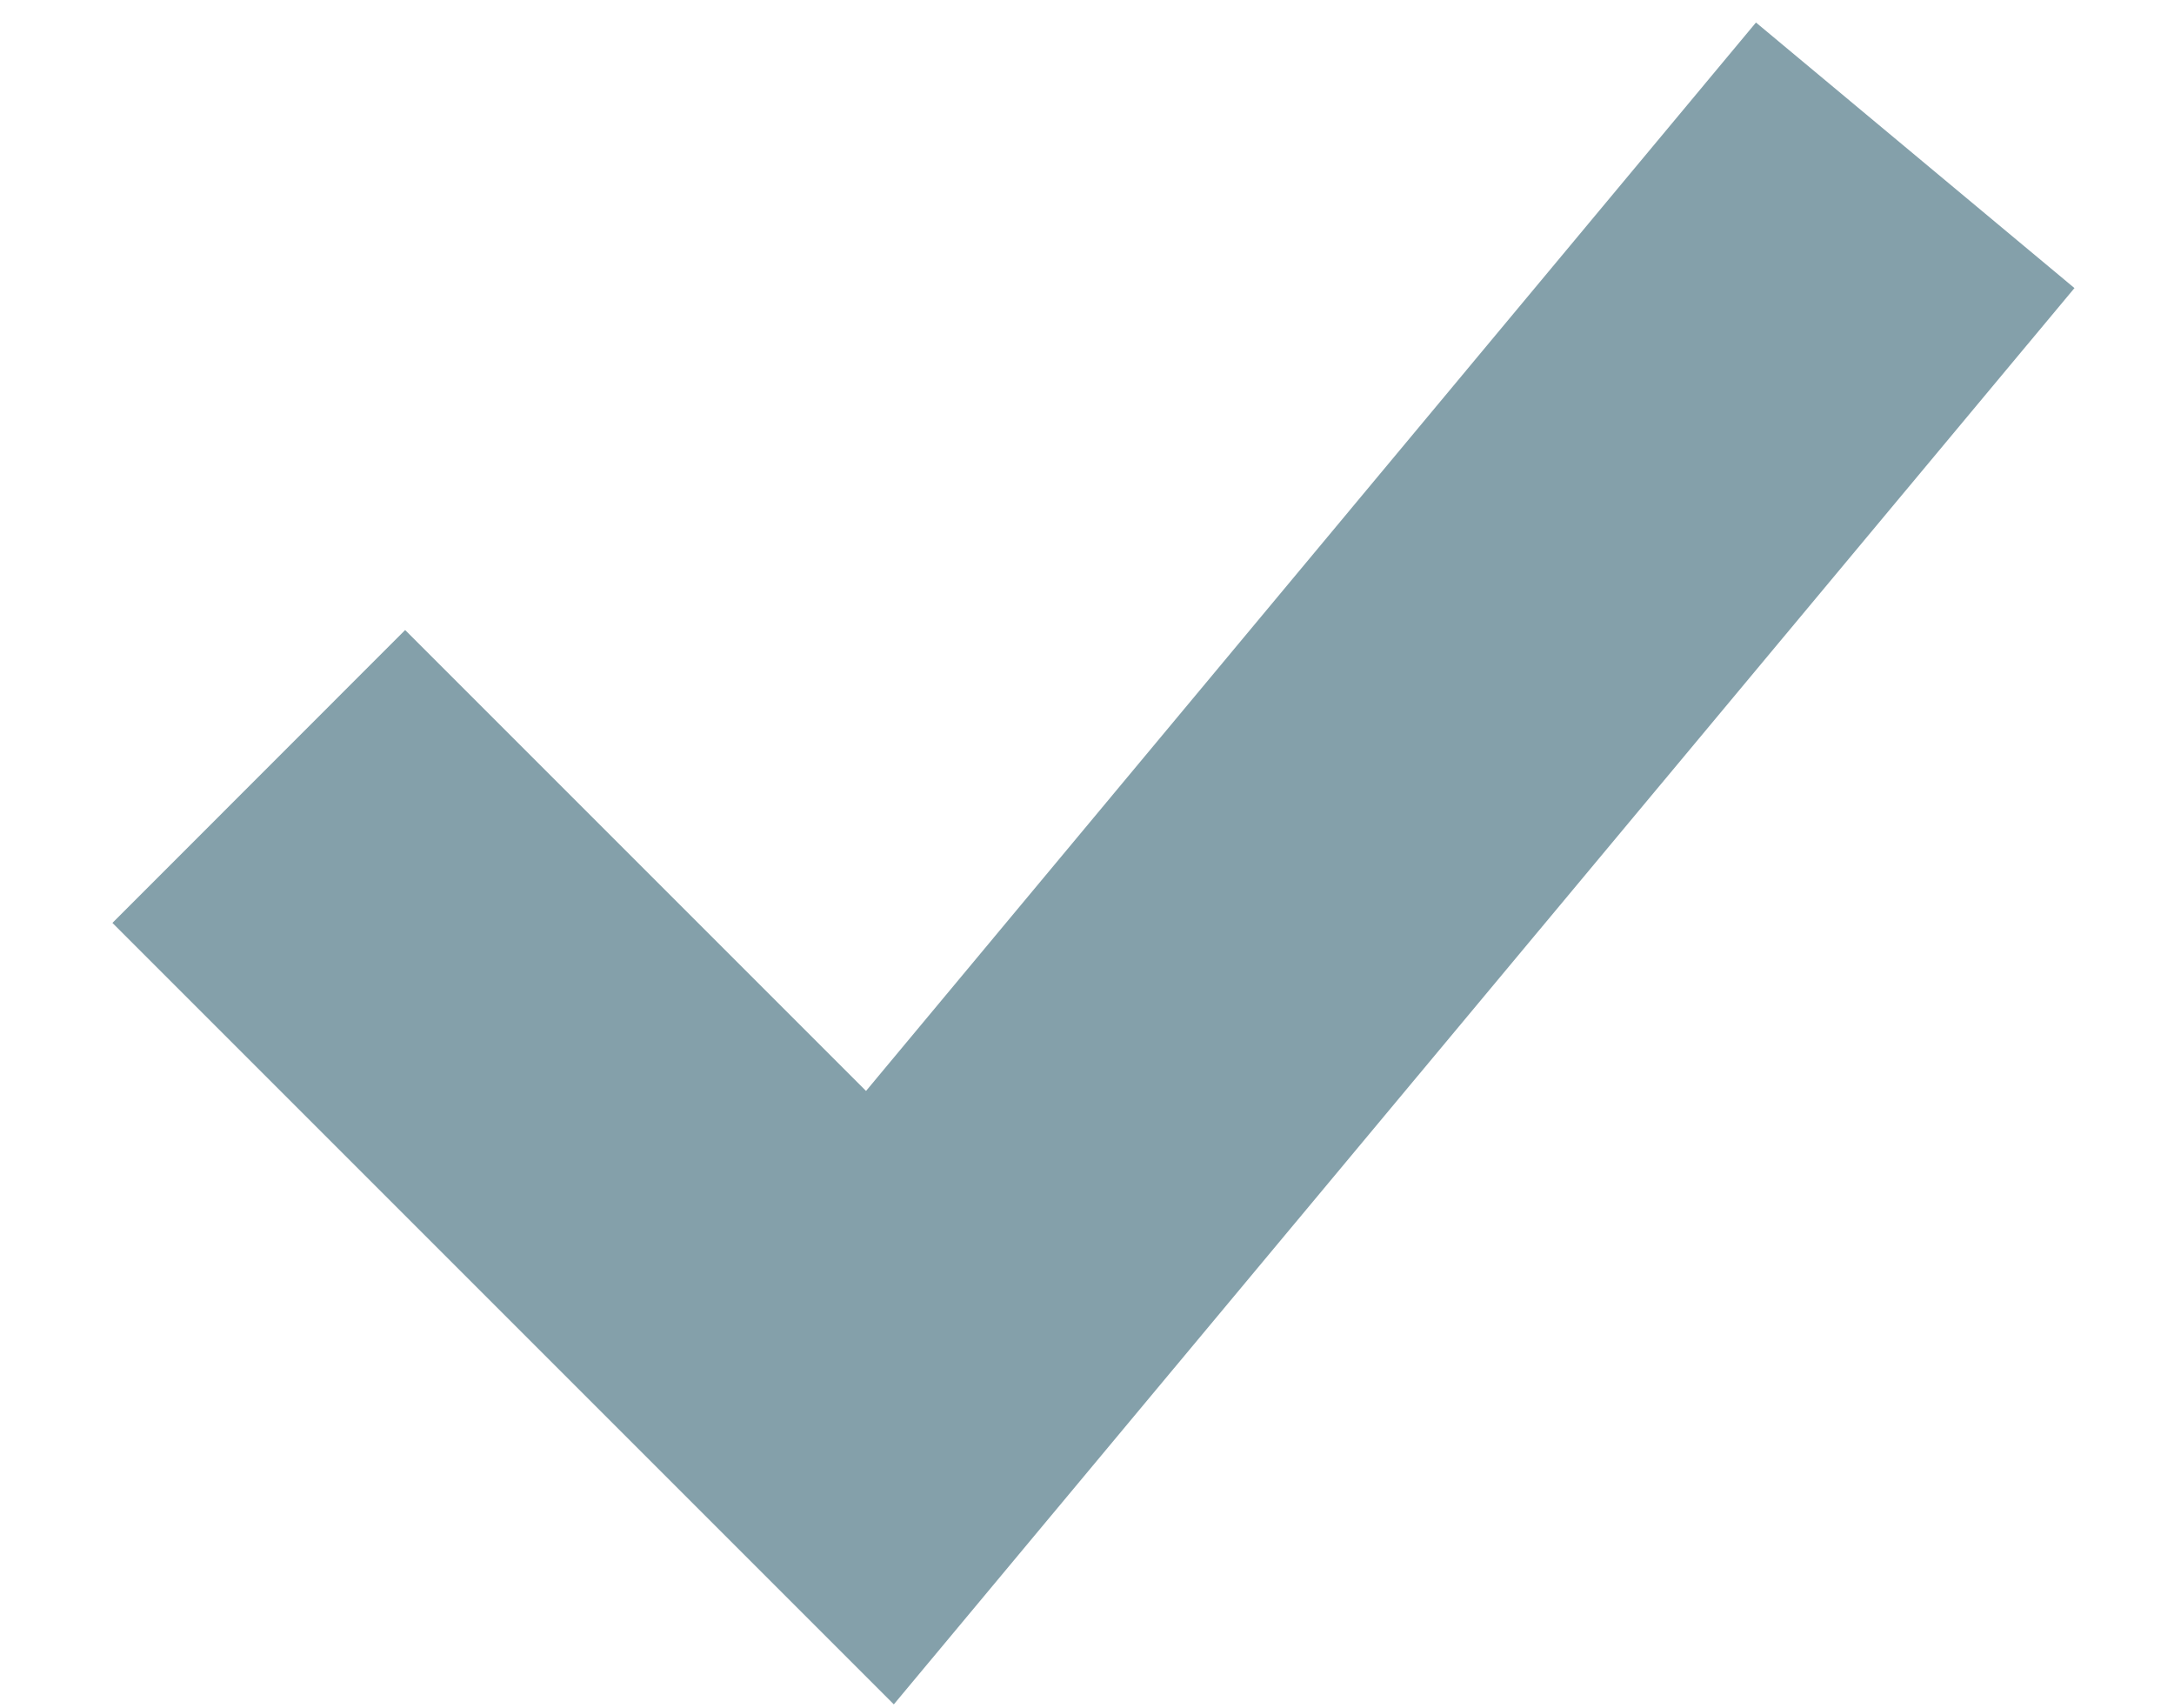 <svg width="14" height="11" viewBox="0 0 14 11" fill="none" xmlns="http://www.w3.org/2000/svg">
<path d="M5.577 7.025L2.609 4.057L0.724 5.943L5.756 10.975L13.359 1.855L11.308 0.145L5.577 7.025Z" fill="#84A0AA"/>
</svg>

